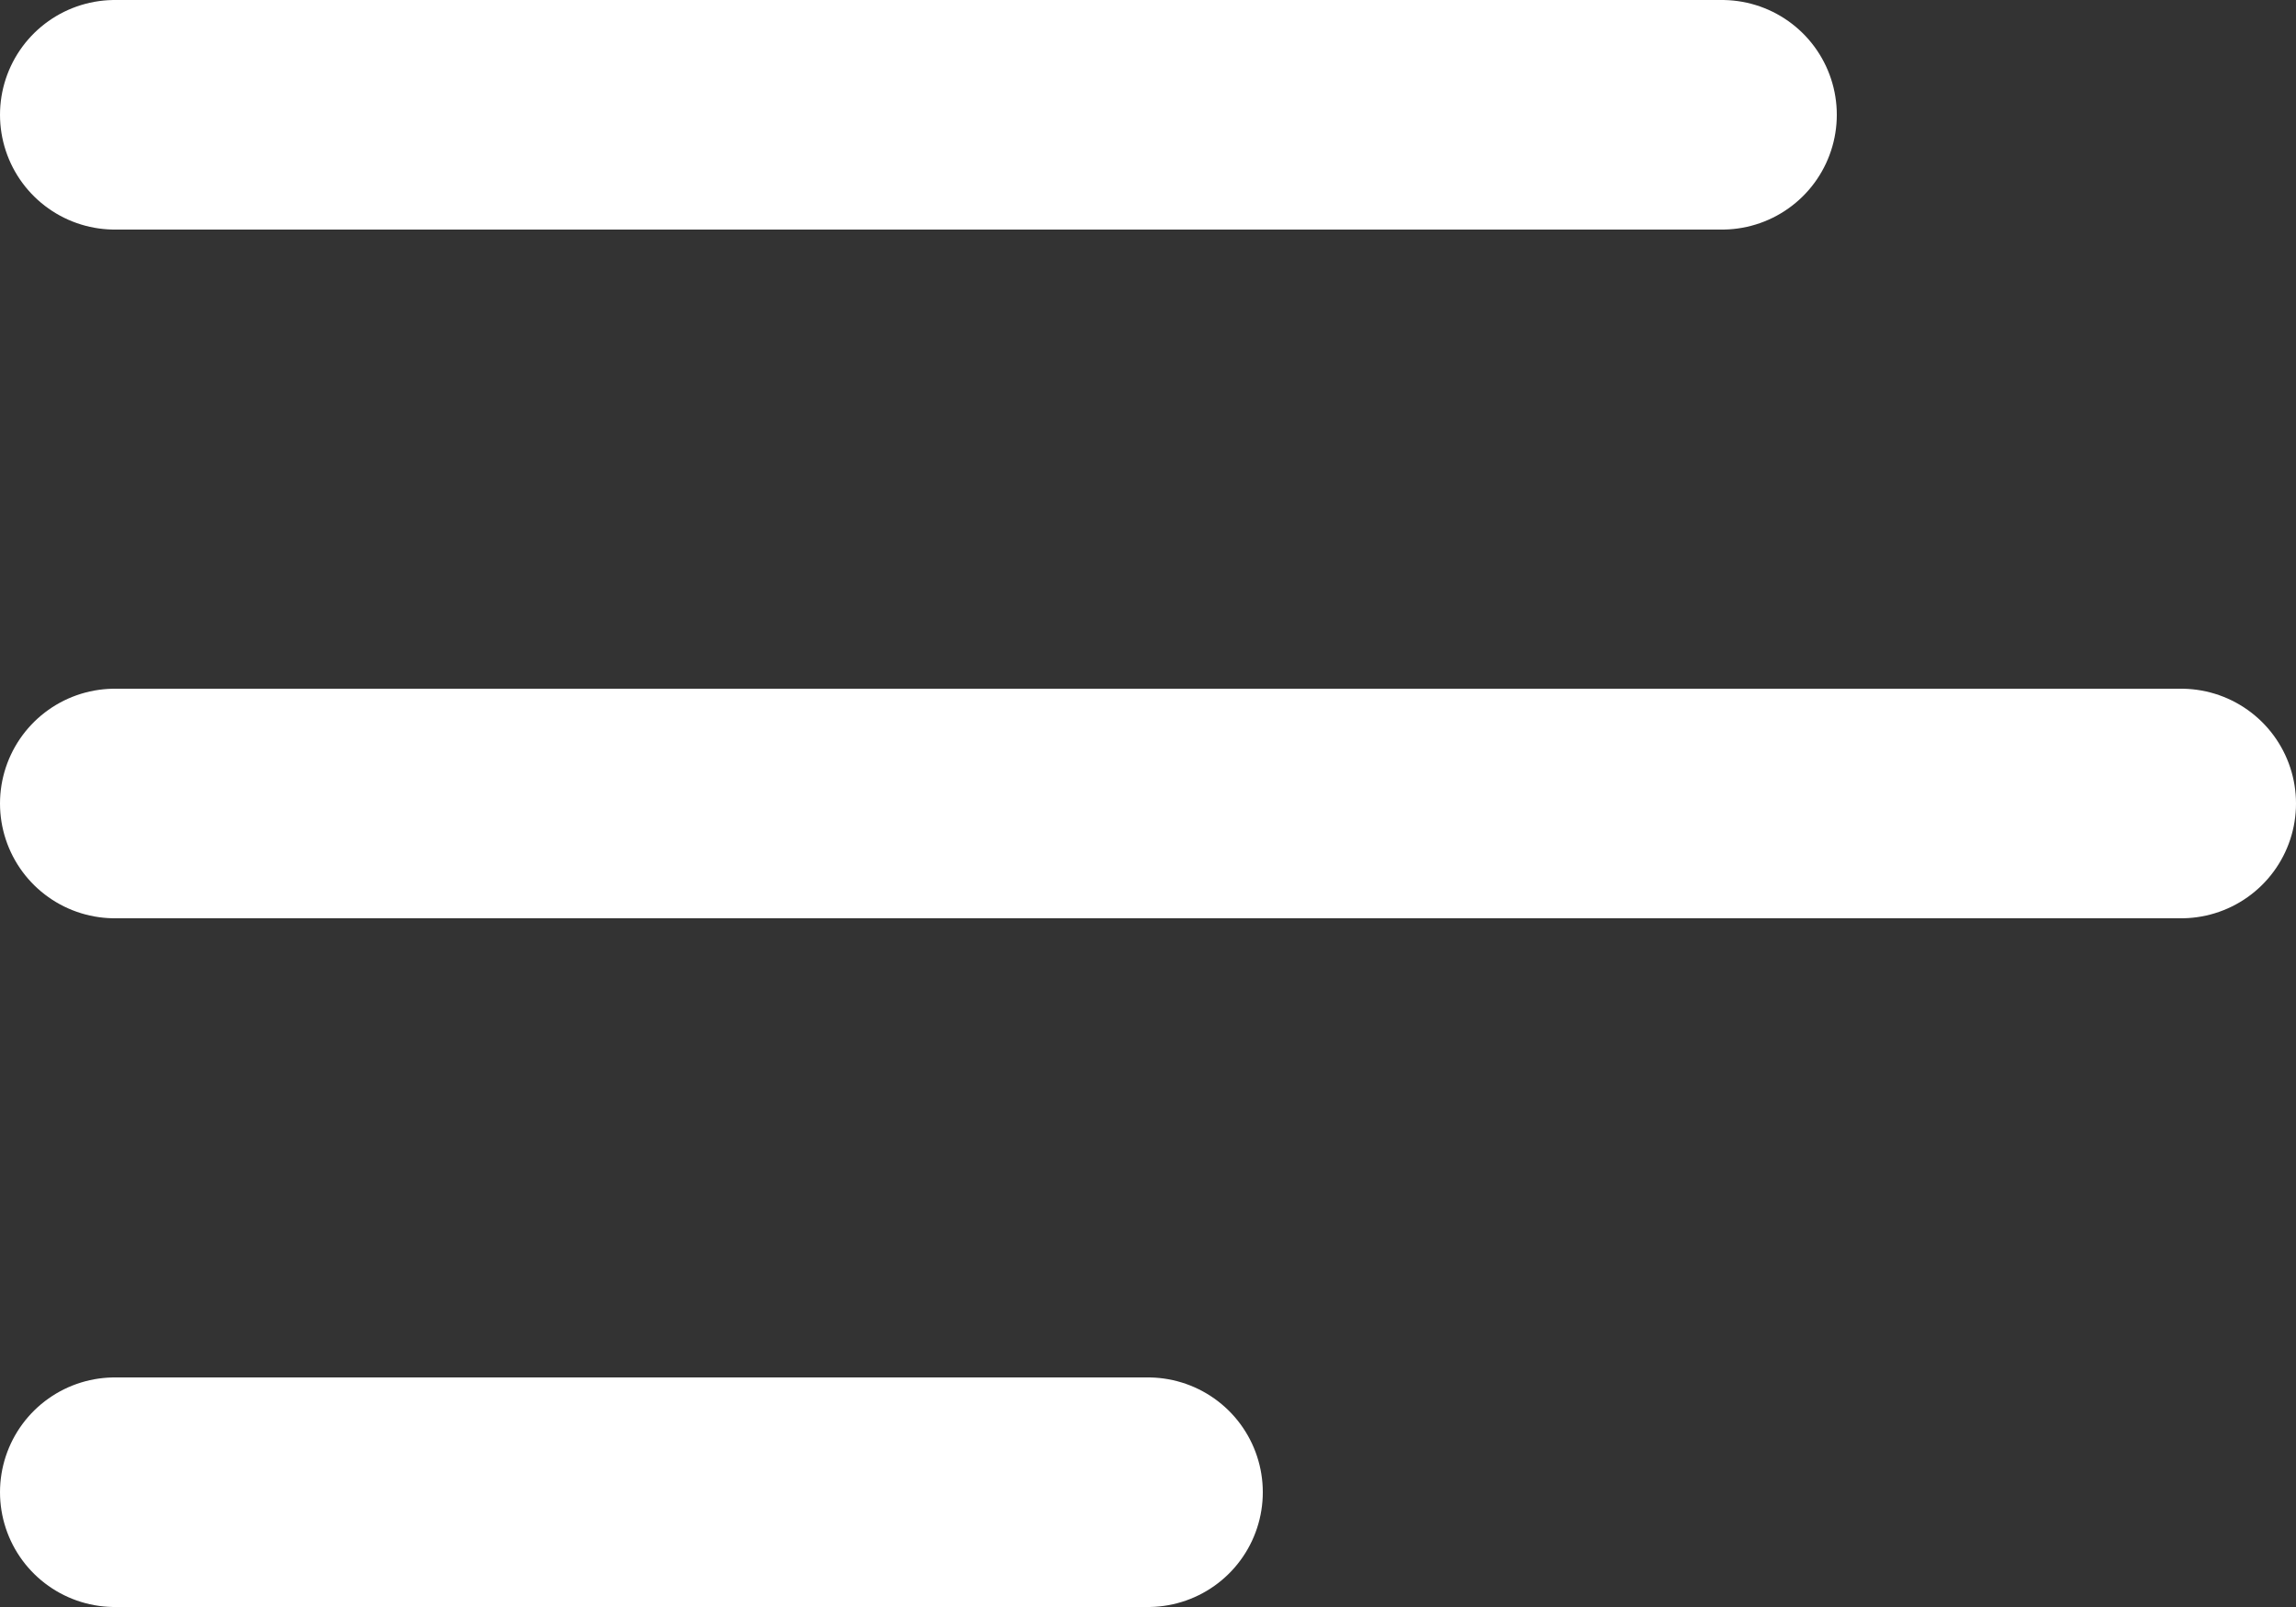 <svg width="20" height="14" viewBox="0 0 20 14" fill="none" xmlns="http://www.w3.org/2000/svg">
<rect x="0" y="0" width="20" height="14" fill="#333333" stroke="none"/>
<path d="M1 13H10M1 7H19H1ZM1 1H15H1Z" stroke="white" stroke-width="2" stroke-linecap="round" stroke-linejoin="round"/>
</svg>
